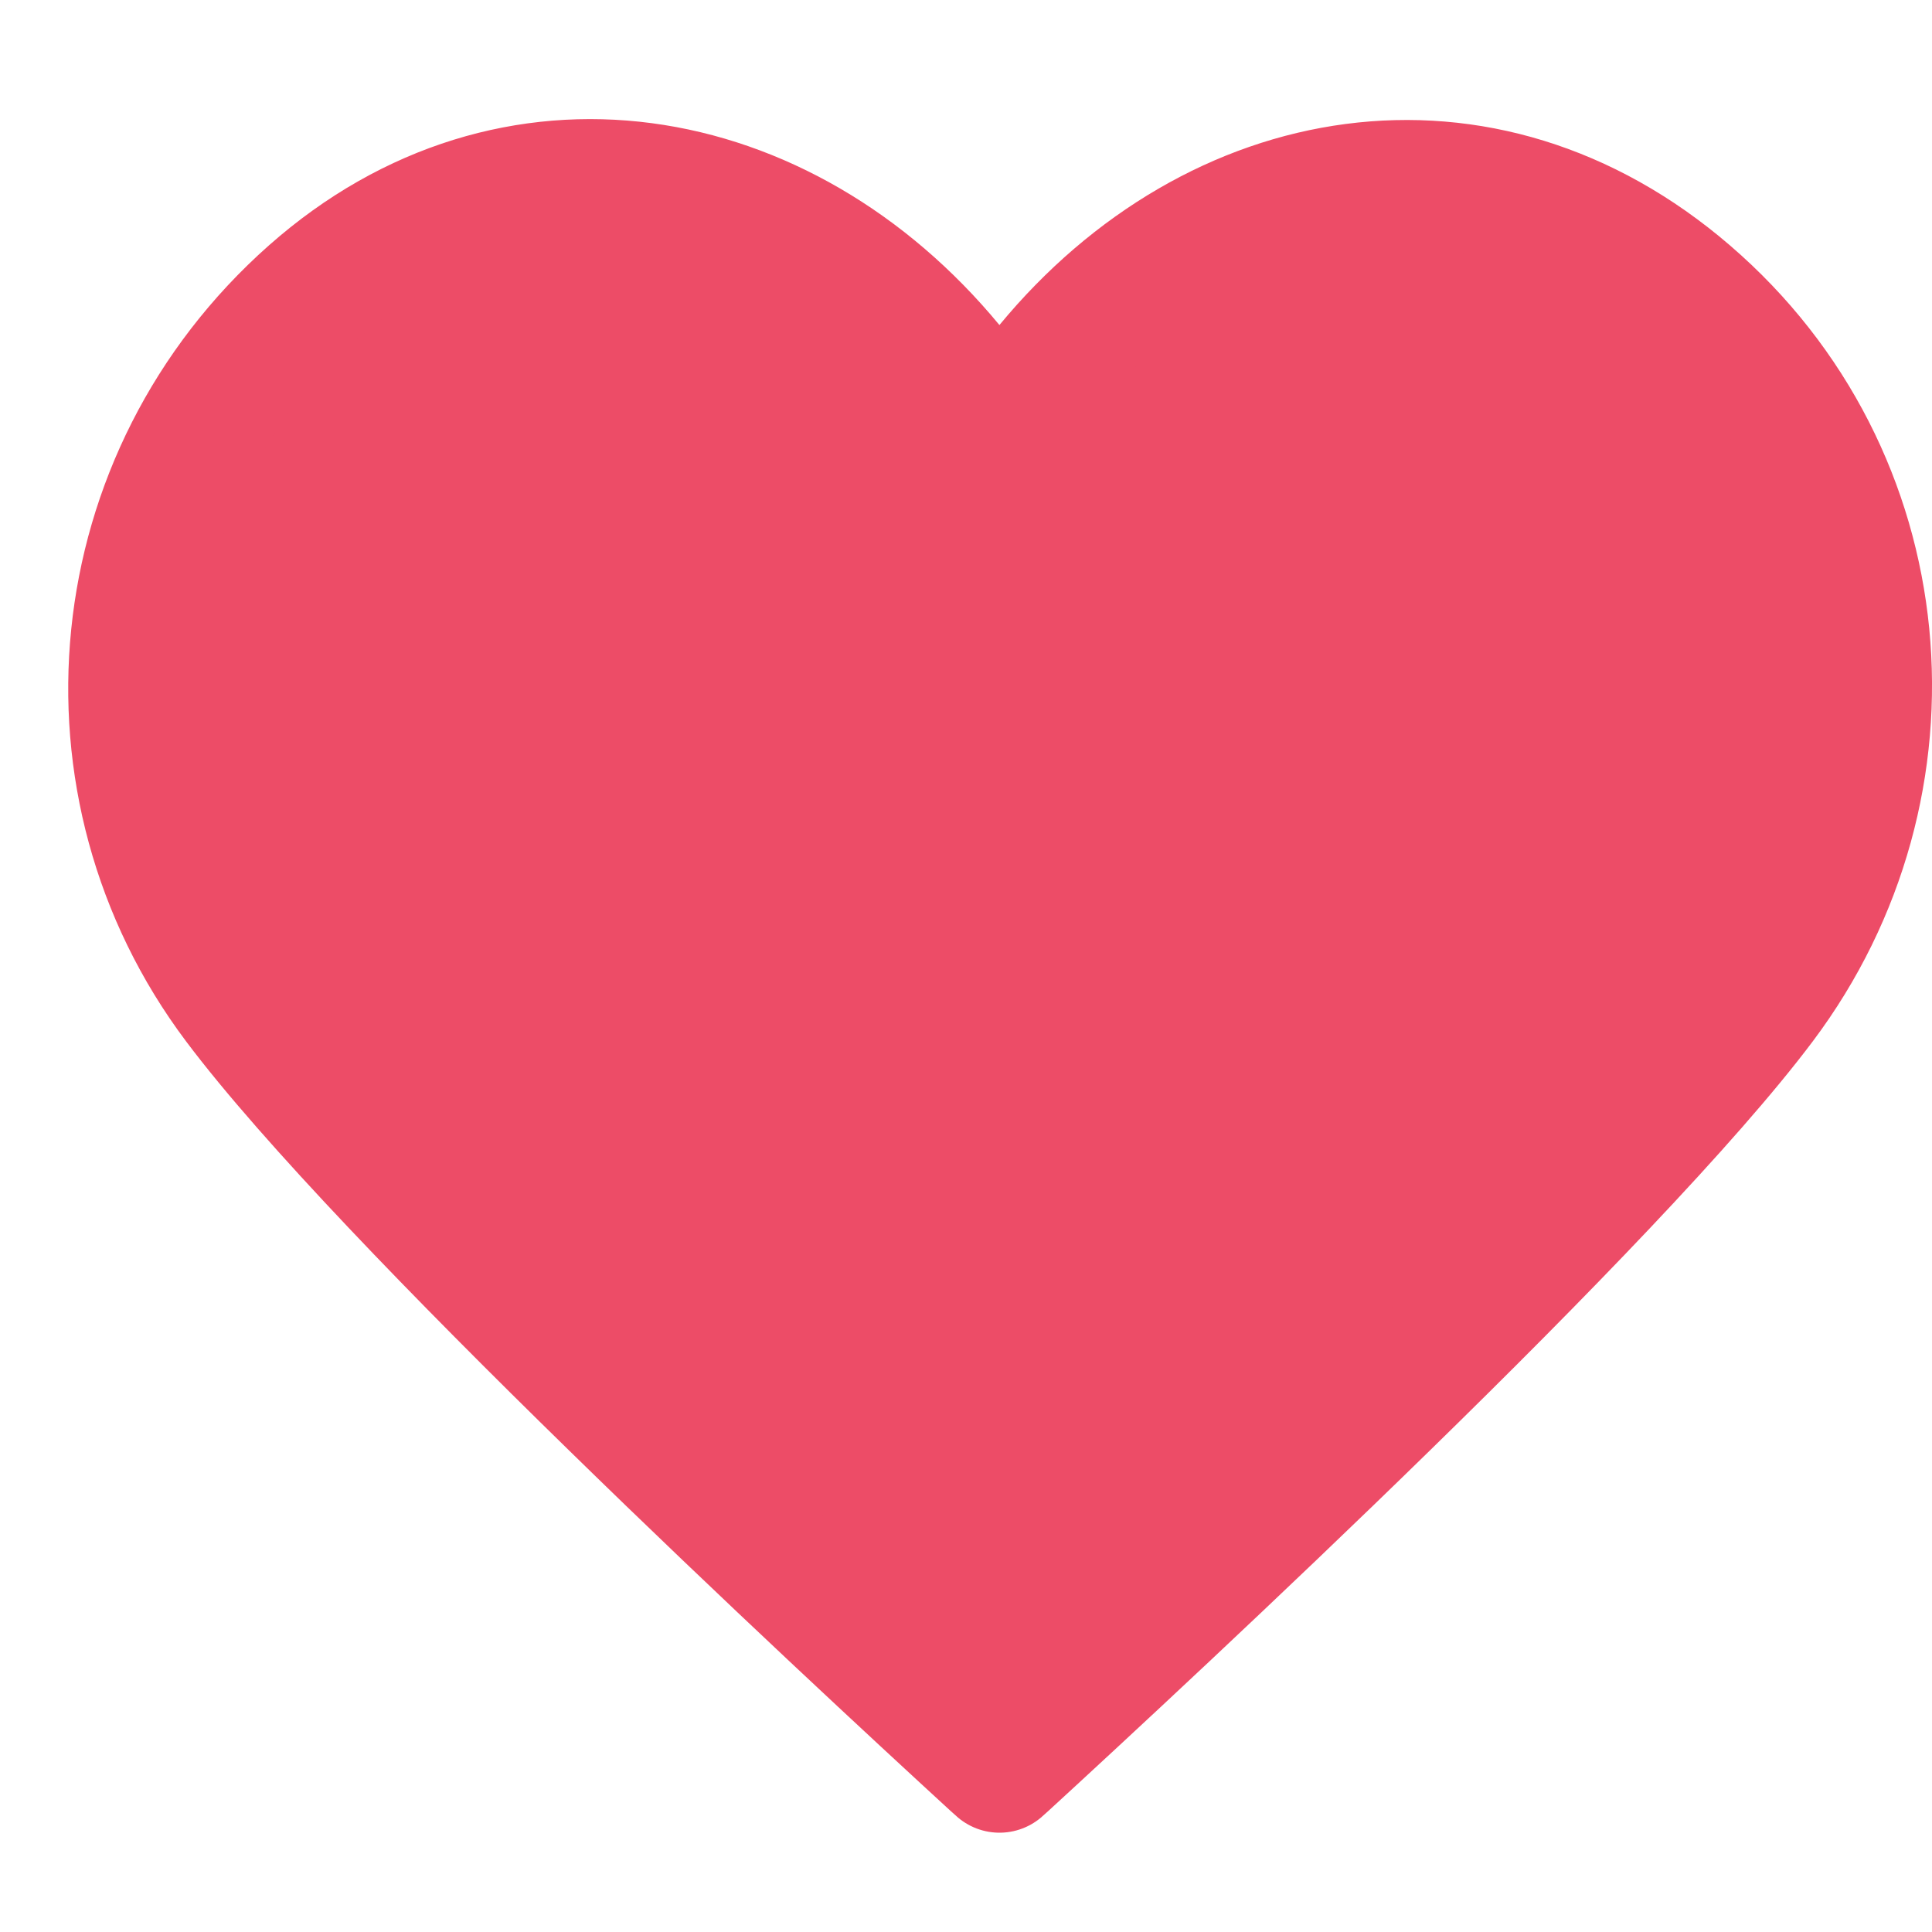 <svg width="15" height="15" viewBox="0 0 15 15" fill="none" xmlns="http://www.w3.org/2000/svg">
    <path d="M7.374 2.842C7.469 2.957 7.611 3.023 7.76 3.023C7.909 3.023 8.05 2.957 8.145 2.842C9.443 1.271 11.507 0.909 13.105 2.284C14.742 3.692 14.947 6.091 13.675 7.784C13.11 8.537 11.947 9.737 10.753 10.903C9.568 12.061 8.384 13.157 7.799 13.694C7.785 13.707 7.772 13.719 7.76 13.729C7.748 13.719 7.735 13.707 7.721 13.694C7.136 13.157 5.951 12.061 4.767 10.903C3.573 9.737 2.409 8.537 1.844 7.784C0.577 6.097 0.803 3.71 2.42 2.279C3.982 0.898 6.073 1.267 7.374 2.842Z" fill="#ED4C67" stroke="#ED4C67" stroke-linecap="round" stroke-linejoin="round"/>
</svg>
